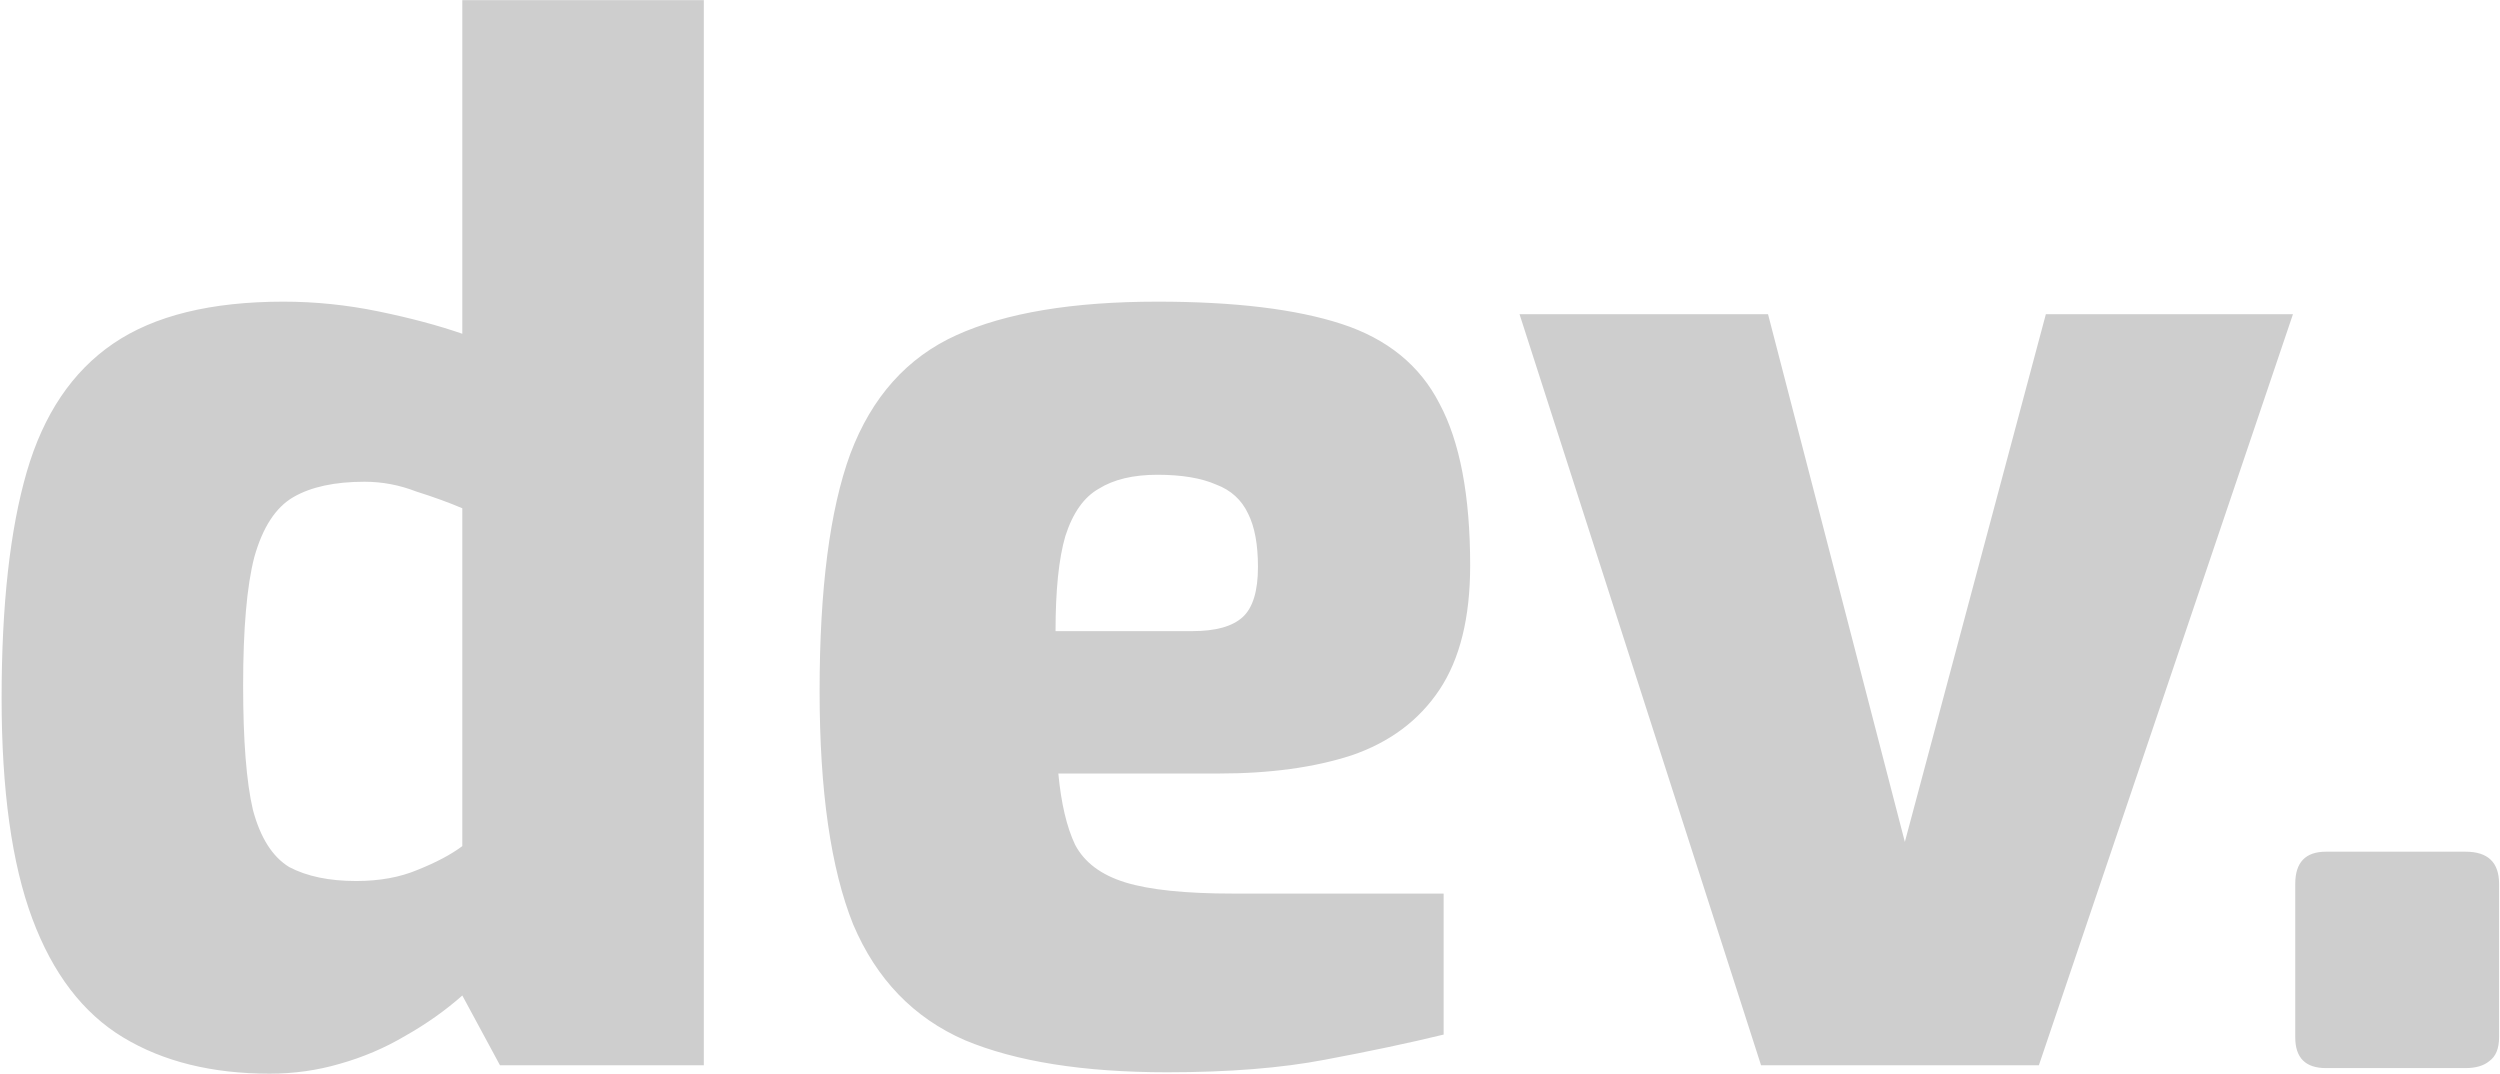 <svg width="1164" height="500" viewBox="0 0 1164 500" fill="none" xmlns="http://www.w3.org/2000/svg">
<path d="M125.55 499.9C98.683 499.9 75.933 494.267 57.3 483C38.667 471.733 24.583 453.317 15.05 427.75C5.517 402.183 0.75 367.95 0.75 325.05C0.75 281.717 4.65 246.617 12.45 219.75C20.25 192.883 33.683 172.95 52.75 159.95C71.817 146.95 98.25 140.45 132.05 140.45C146.783 140.45 161.517 141.967 176.25 145C190.983 148.033 203.983 151.5 215.25 155.4V0.05H327.7V496H232.8L215.25 463.5C207.45 470.433 198.567 476.717 188.6 482.35C179.067 487.983 168.883 492.317 158.05 495.35C147.65 498.383 136.817 499.9 125.55 499.9ZM165.85 410.2C176.683 410.2 186.217 408.467 194.45 405C203.117 401.533 210.05 397.85 215.25 393.95V236.65C209.183 234.05 202.033 231.45 193.8 228.85C186 225.817 177.983 224.3 169.75 224.3C155.883 224.3 144.833 226.683 136.6 231.45C128.367 236.217 122.3 245.533 118.4 259.4C114.933 272.833 113.2 292.767 113.2 319.2C113.2 344.767 114.717 364.05 117.75 377.05C121.217 390.05 126.85 398.933 134.65 403.7C142.883 408.033 153.283 410.2 165.85 410.2ZM543.459 499.25C504.459 499.25 473.043 494.267 449.209 484.3C425.376 473.9 408.043 455.917 397.209 430.35C386.809 404.35 381.609 368.167 381.609 321.8C381.609 274.133 386.376 237.3 395.909 211.3C405.876 184.867 422.343 166.45 445.309 156.05C468.276 145.65 499.476 140.45 538.909 140.45C574.876 140.45 603.476 143.917 624.709 150.85C645.943 157.783 661.109 170.133 670.209 187.9C679.743 205.667 684.509 230.8 684.509 263.3C684.509 287.567 679.743 306.85 670.209 321.15C660.676 335.45 647.026 345.633 629.259 351.7C611.926 357.333 591.343 360.15 567.509 360.15H492.759C494.059 374.017 496.659 385.067 500.559 393.3C504.893 401.533 512.693 407.383 523.959 410.85C535.226 414.317 551.909 416.05 574.009 416.05H672.159V481.7C656.126 485.6 637.709 489.5 616.909 493.4C596.543 497.3 572.059 499.25 543.459 499.25ZM491.459 293.85H555.159C565.993 293.85 573.793 291.683 578.559 287.35C583.326 283.017 585.709 275.217 585.709 263.95C585.709 253.55 584.193 245.317 581.159 239.25C578.126 232.75 573.143 228.2 566.209 225.6C559.276 222.567 550.176 221.05 538.909 221.05C527.643 221.05 518.543 223.217 511.609 227.55C504.676 231.45 499.476 238.817 496.009 249.65C492.976 260.05 491.459 274.783 491.459 293.85ZM819.948 496L707.498 146.3H823.198L886.898 392L952.548 146.3H1067.6L949.298 496H819.948ZM1082.97 497.3C1073.44 497.3 1068.67 492.533 1068.67 483V411.5C1068.67 401.533 1073.44 396.55 1082.97 396.55H1147.97C1158.37 396.55 1163.57 401.533 1163.57 411.5V483C1163.57 488.2 1162.05 491.883 1159.02 494.05C1156.42 496.217 1152.74 497.3 1147.97 497.3H1082.97Z" fill="#CECECE"/>
</svg>
